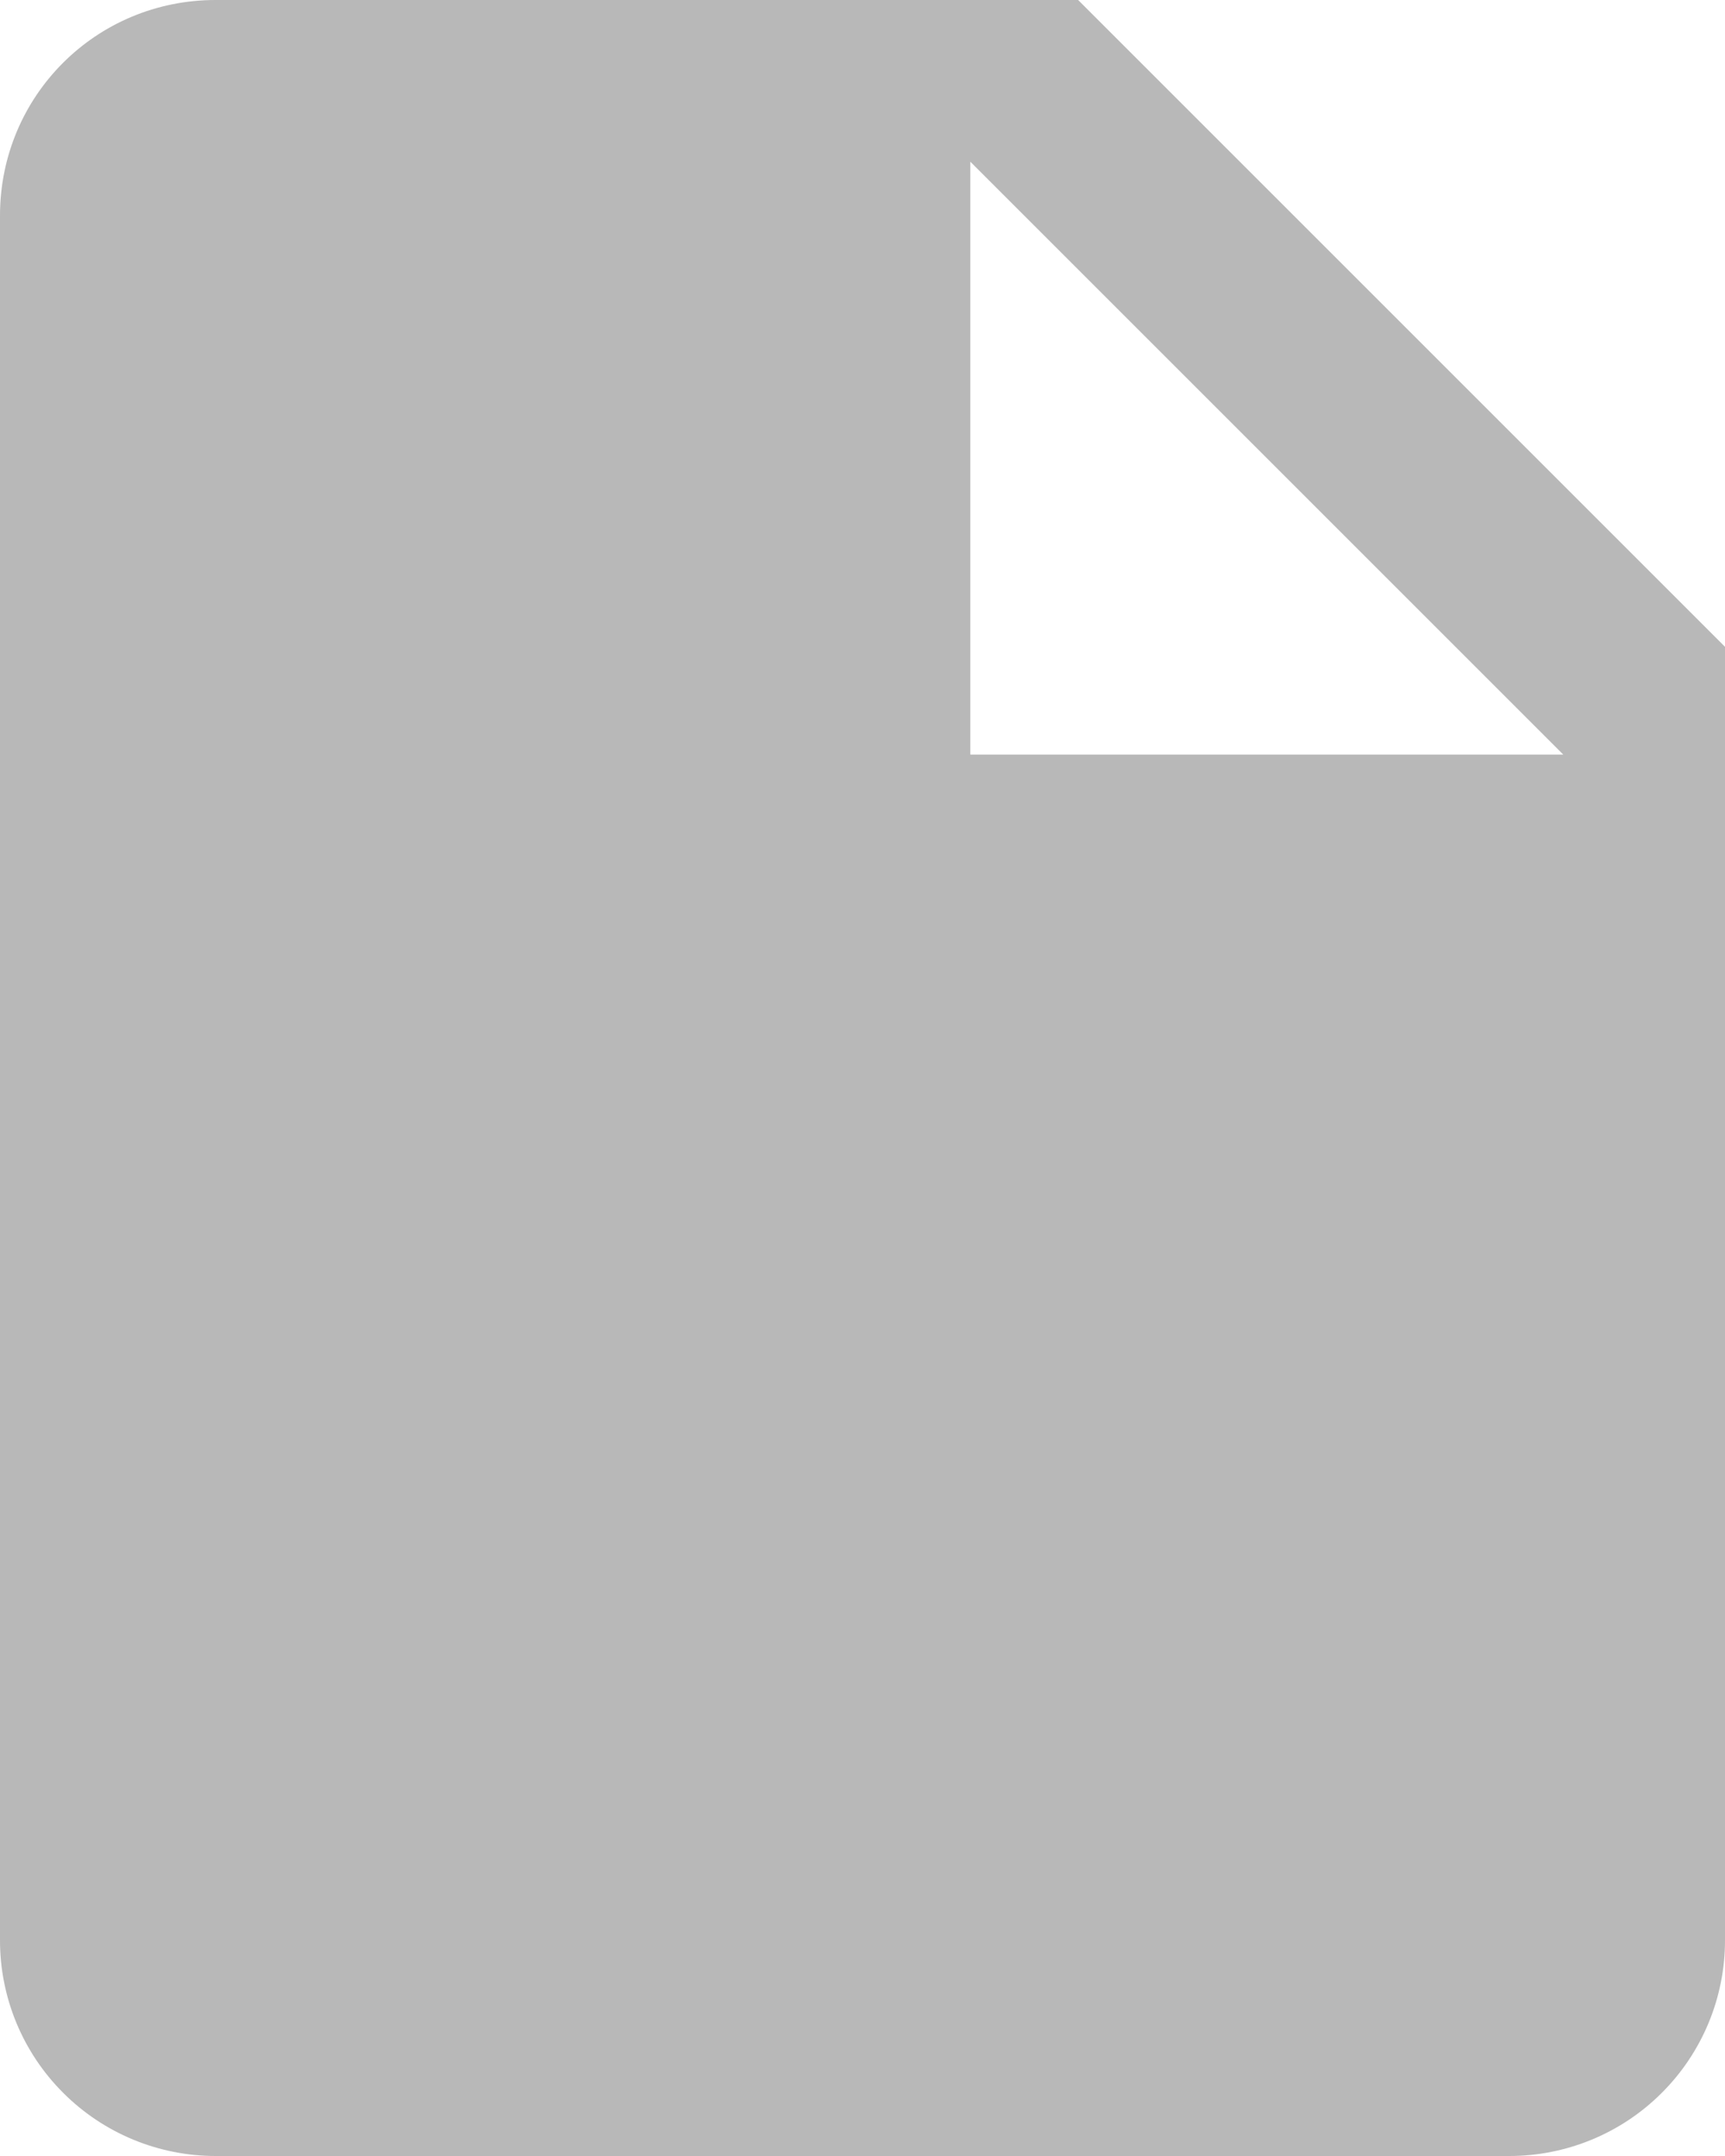 <svg width="24" height="30" viewBox="0 0 24 30" fill="none" xmlns="http://www.w3.org/2000/svg">
<path d="M13.5 10.5V2.25L21.75 10.5M3 0C1.335 0 0 1.335 0 3V27C0 27.796 0.316 28.559 0.879 29.121C1.441 29.684 2.204 30 3 30H21C21.796 30 22.559 29.684 23.121 29.121C23.684 28.559 24 27.796 24 27V9L15 0H3Z" fill="#B8B8B8"/>
</svg>

